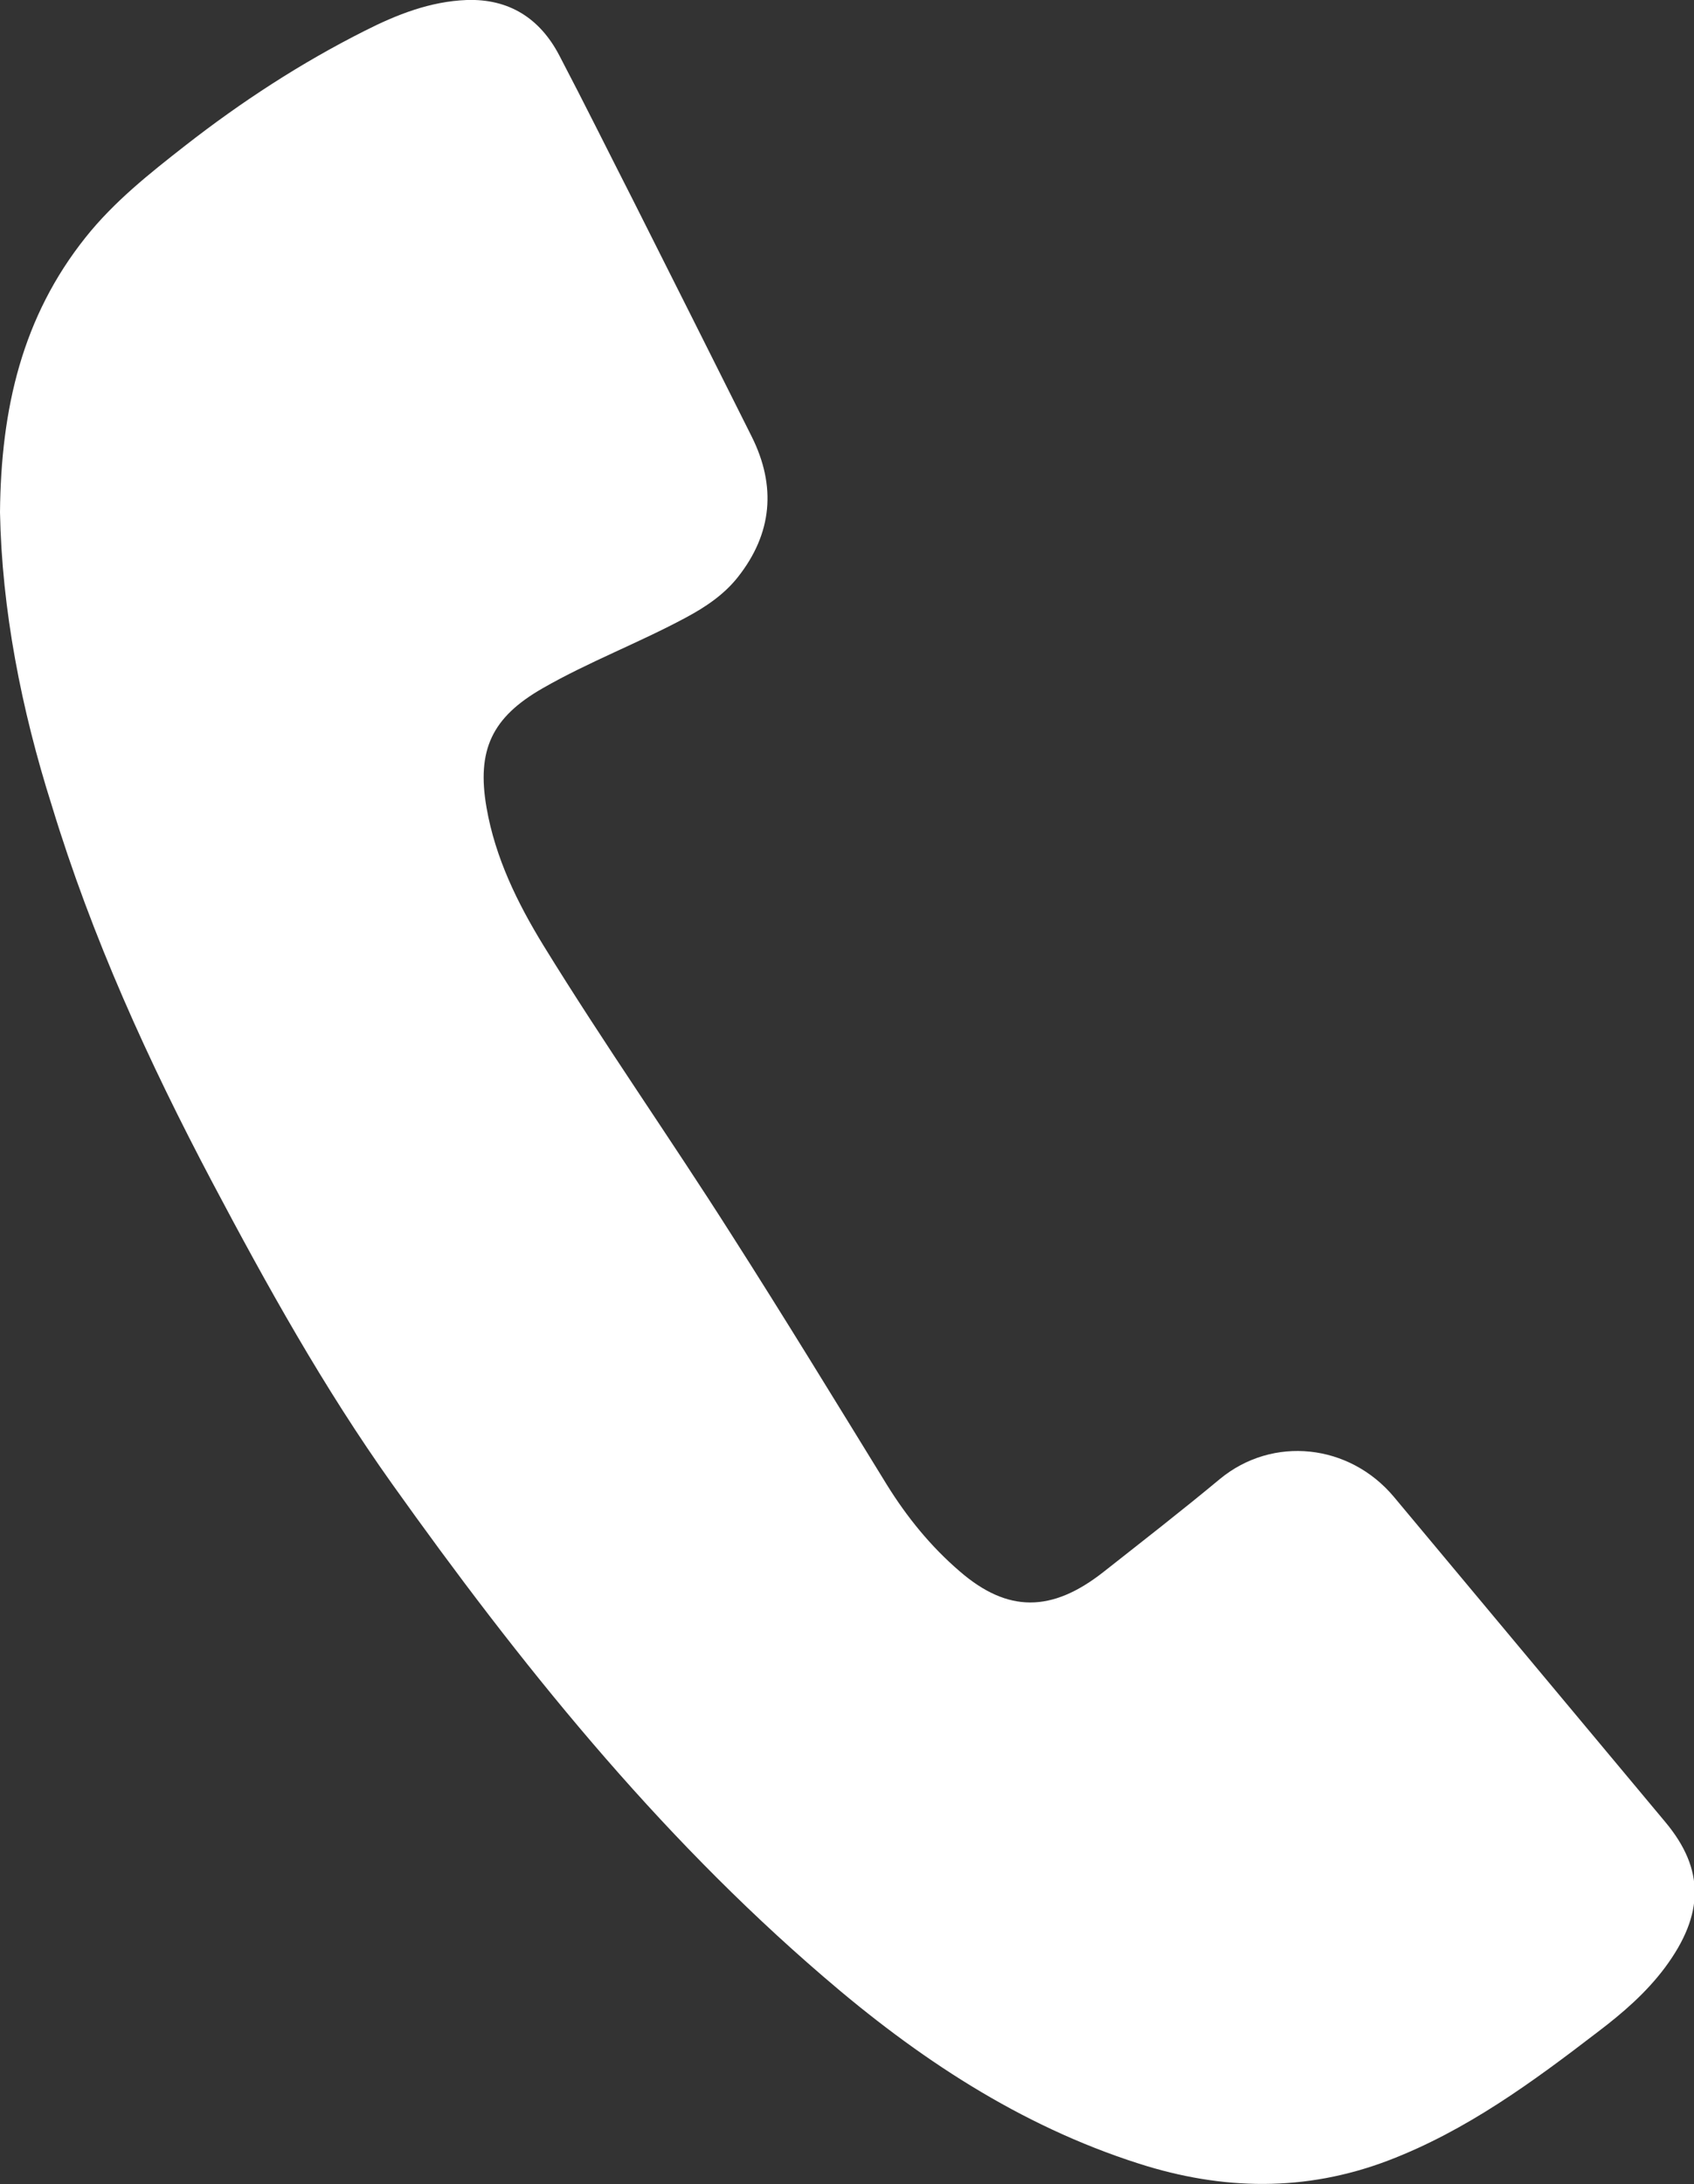 <?xml version="1.0" encoding="UTF-8"?>
<svg id="Layer_2" xmlns="http://www.w3.org/2000/svg" viewBox="0 0 36.87 47.54">
  <rect x="0" y="0" width="36.87" height="47.54" fill="#333333" stroke="none"/>
  <defs>
    <style>
      .cls-1 {
        fill: #fff;
      }
    </style>
  </defs>
  <g id="HEader">
    <path class="cls-1" d="M0,11.15c.02-2.27.49-4.26,1.86-5.98.62-.78,1.39-1.39,2.17-2,1.23-.96,2.52-1.8,3.91-2.5C8.63.32,9.36.03,10.16,0c.92-.03,1.59.4,2.01,1.2.55,1.05,1.07,2.1,1.61,3.16.86,1.71,1.72,3.42,2.58,5.14.54,1.08.45,2.11-.3,3.06-.3.38-.7.65-1.13.88-1.02.55-2.11.96-3.12,1.54-1.1.63-1.44,1.34-1.22,2.6.19,1.09.67,2.07,1.24,3,1.31,2.13,2.75,4.18,4.09,6.29,1.15,1.8,2.26,3.62,3.38,5.44.44.71.96,1.35,1.59,1.89,1.04.9,2,.9,3.13.01.85-.67,1.7-1.33,2.53-2.02,1.15-.95,2.82-.77,3.79.39,1.97,2.36,3.94,4.72,5.91,7.08.85,1.02.85,2-.01,3.16-.41.55-.92.99-1.46,1.4-1.42,1.09-2.86,2.15-4.56,2.8-1.81.69-3.62.65-5.43.07-2.6-.83-4.83-2.31-6.88-4.08-3.64-3.13-6.61-6.83-9.38-10.72-1.48-2.08-2.72-4.31-3.91-6.56-1.39-2.63-2.62-5.33-3.49-8.19C.46,15.43.04,13.26,0,11.15Z"/>
  </g>
</svg>
